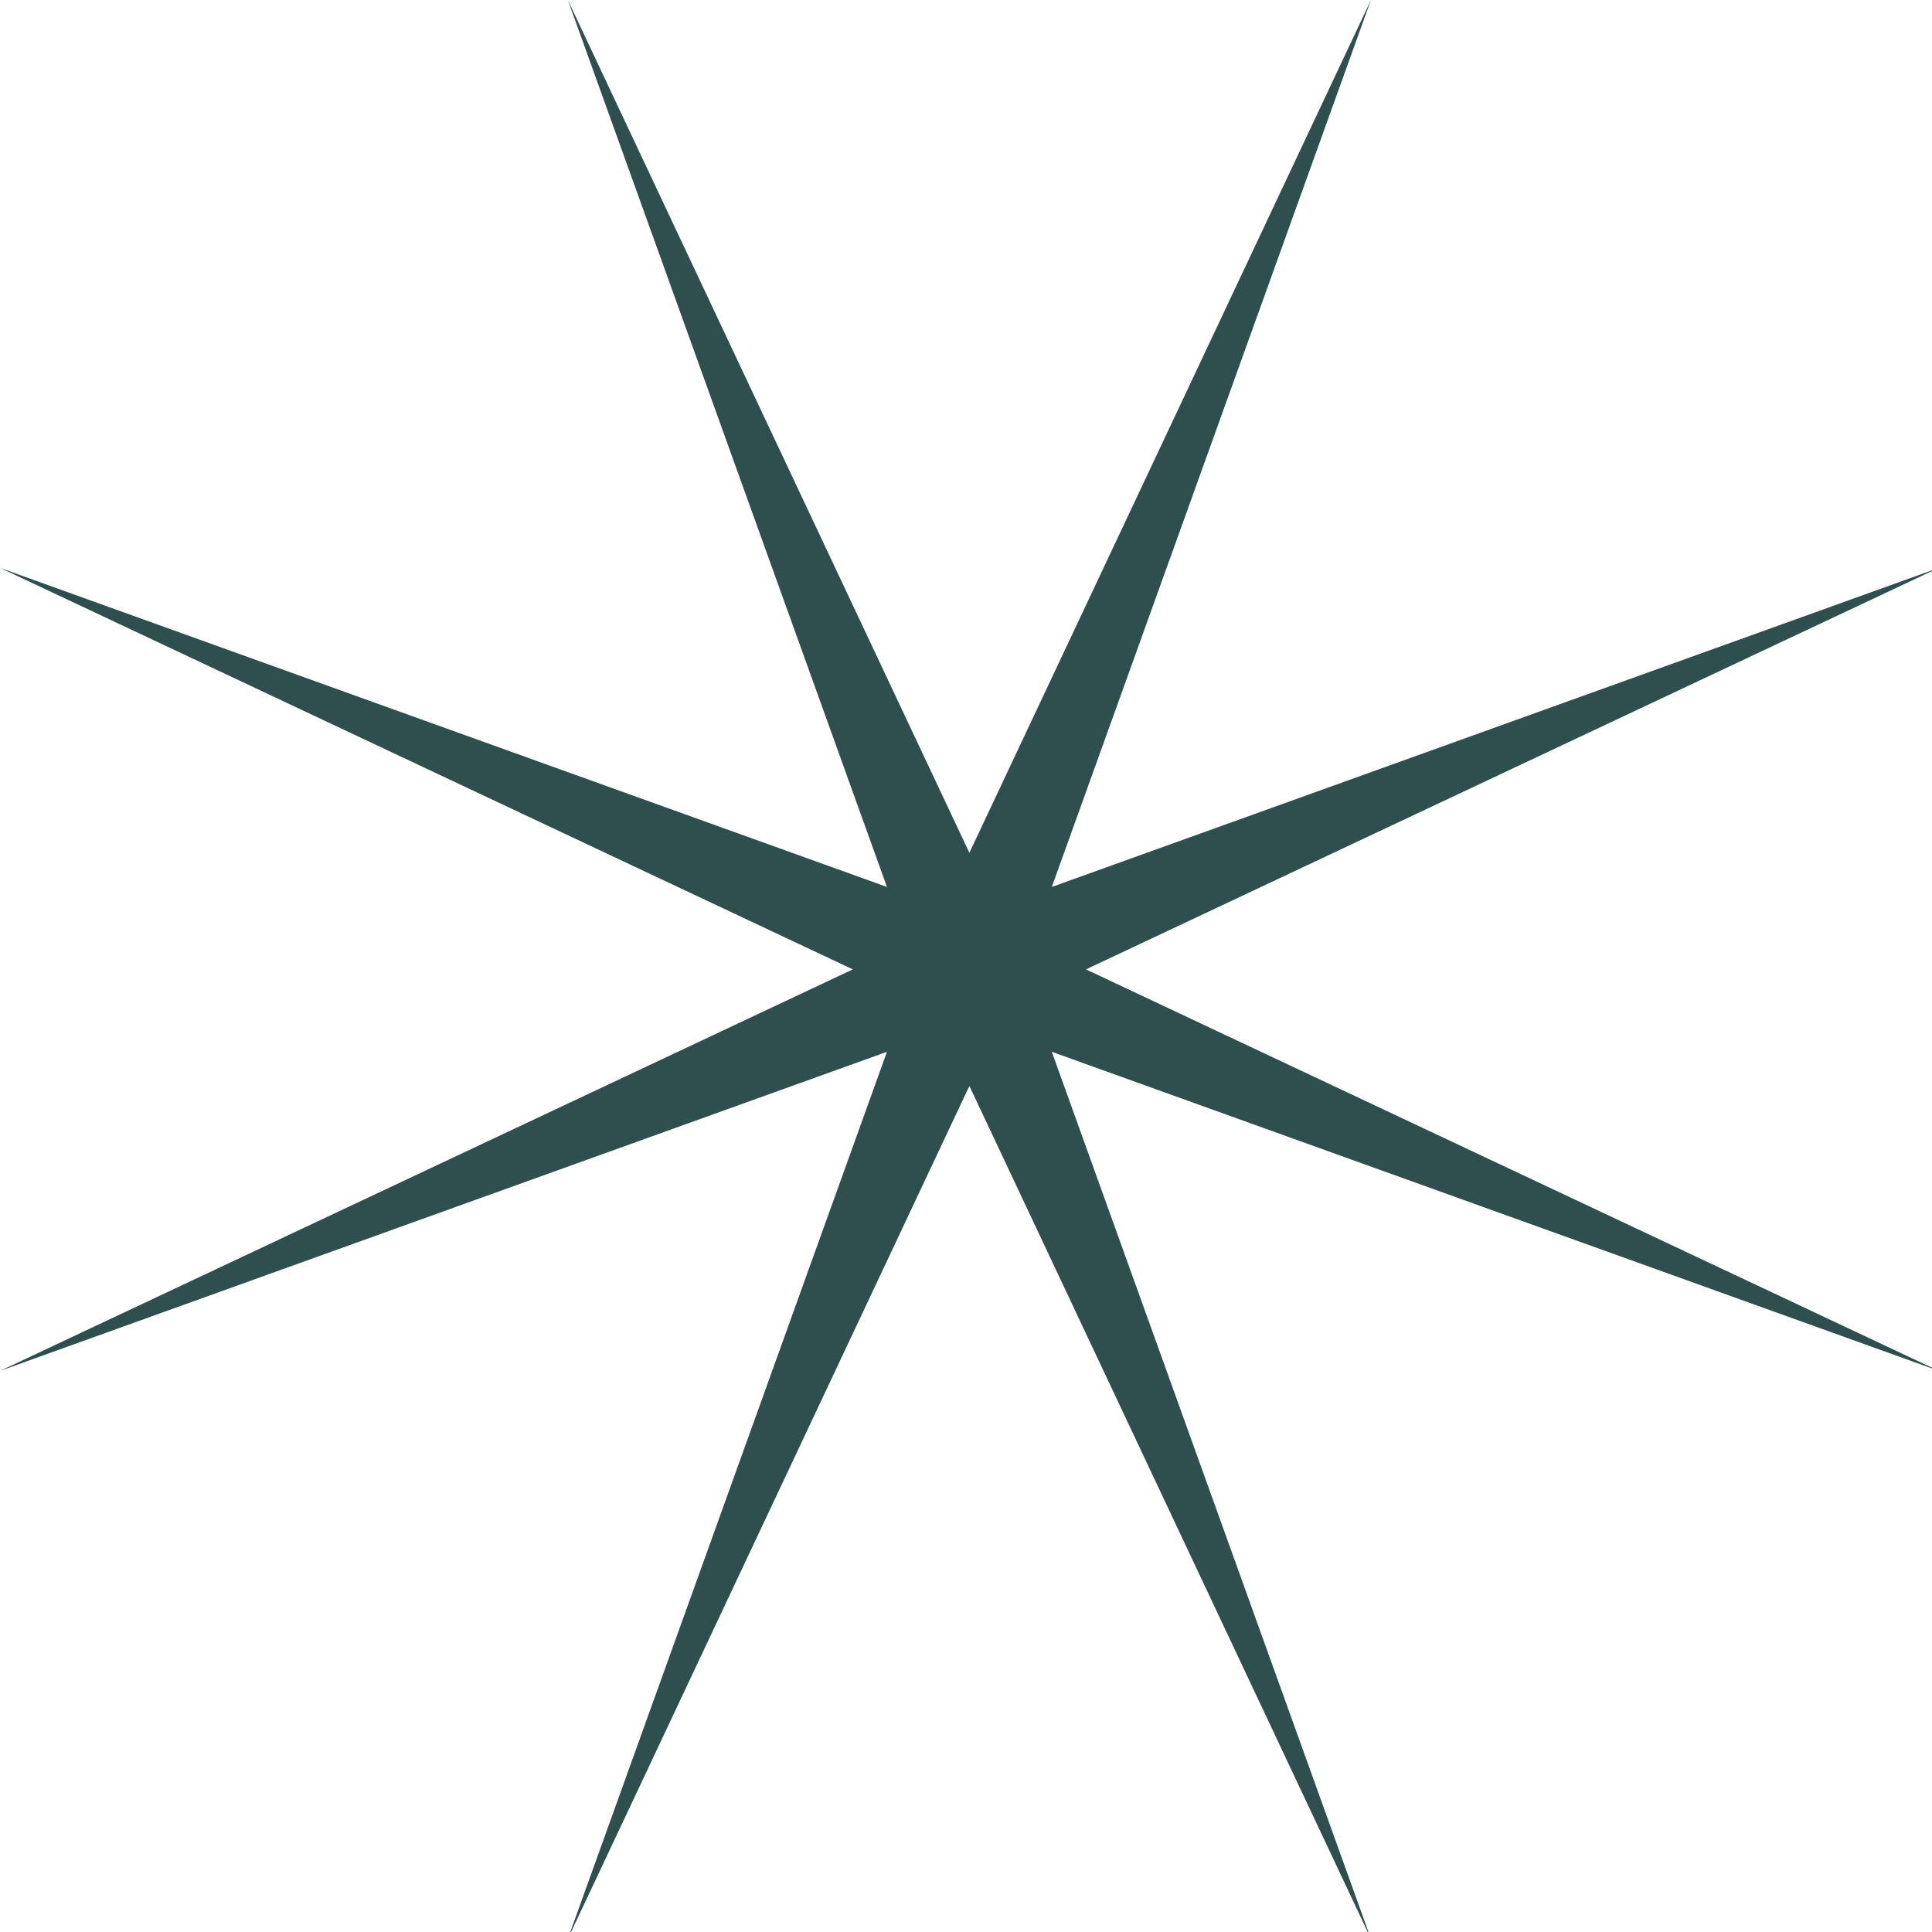 <?xml version="1.0" encoding="UTF-8"?>
<svg xmlns="http://www.w3.org/2000/svg" xmlns:xlink="http://www.w3.org/1999/xlink" width="116pt" height="116pt" viewBox="0 0 116 116" version="1.1">
<g id="surface13">
<path style=" stroke:none;fill-rule:nonzero;fill:rgb(18.431%,30.98%,30.98%);fill-opacity:1;" d="M 63.152 53.254 C 63.152 53.254 82.312 0 82.312 0 C 82.312 0 58.203 51.203 58.203 51.203 C 58.203 51.203 34.094 0 34.094 0 C 34.094 0 53.254 53.254 53.254 53.254 C 53.254 53.254 0 34.094 0 34.094 C 0 34.094 51.203 58.203 51.203 58.203 C 51.203 58.203 0 82.312 0 82.312 C 0 82.312 53.254 63.152 53.254 63.152 C 53.254 63.152 34.094 116.41 34.094 116.41 C 34.094 116.41 58.203 65.203 58.203 65.203 C 58.203 65.203 82.312 116.41 82.312 116.41 C 82.312 116.41 63.152 63.152 63.152 63.152 C 63.152 63.152 116.41 82.312 116.41 82.312 C 116.41 82.312 65.203 58.203 65.203 58.203 C 65.203 58.203 116.41 34.094 116.41 34.094 C 116.41 34.094 63.152 53.254 63.152 53.254 Z M 63.152 53.254 "/>
</g>
</svg>
